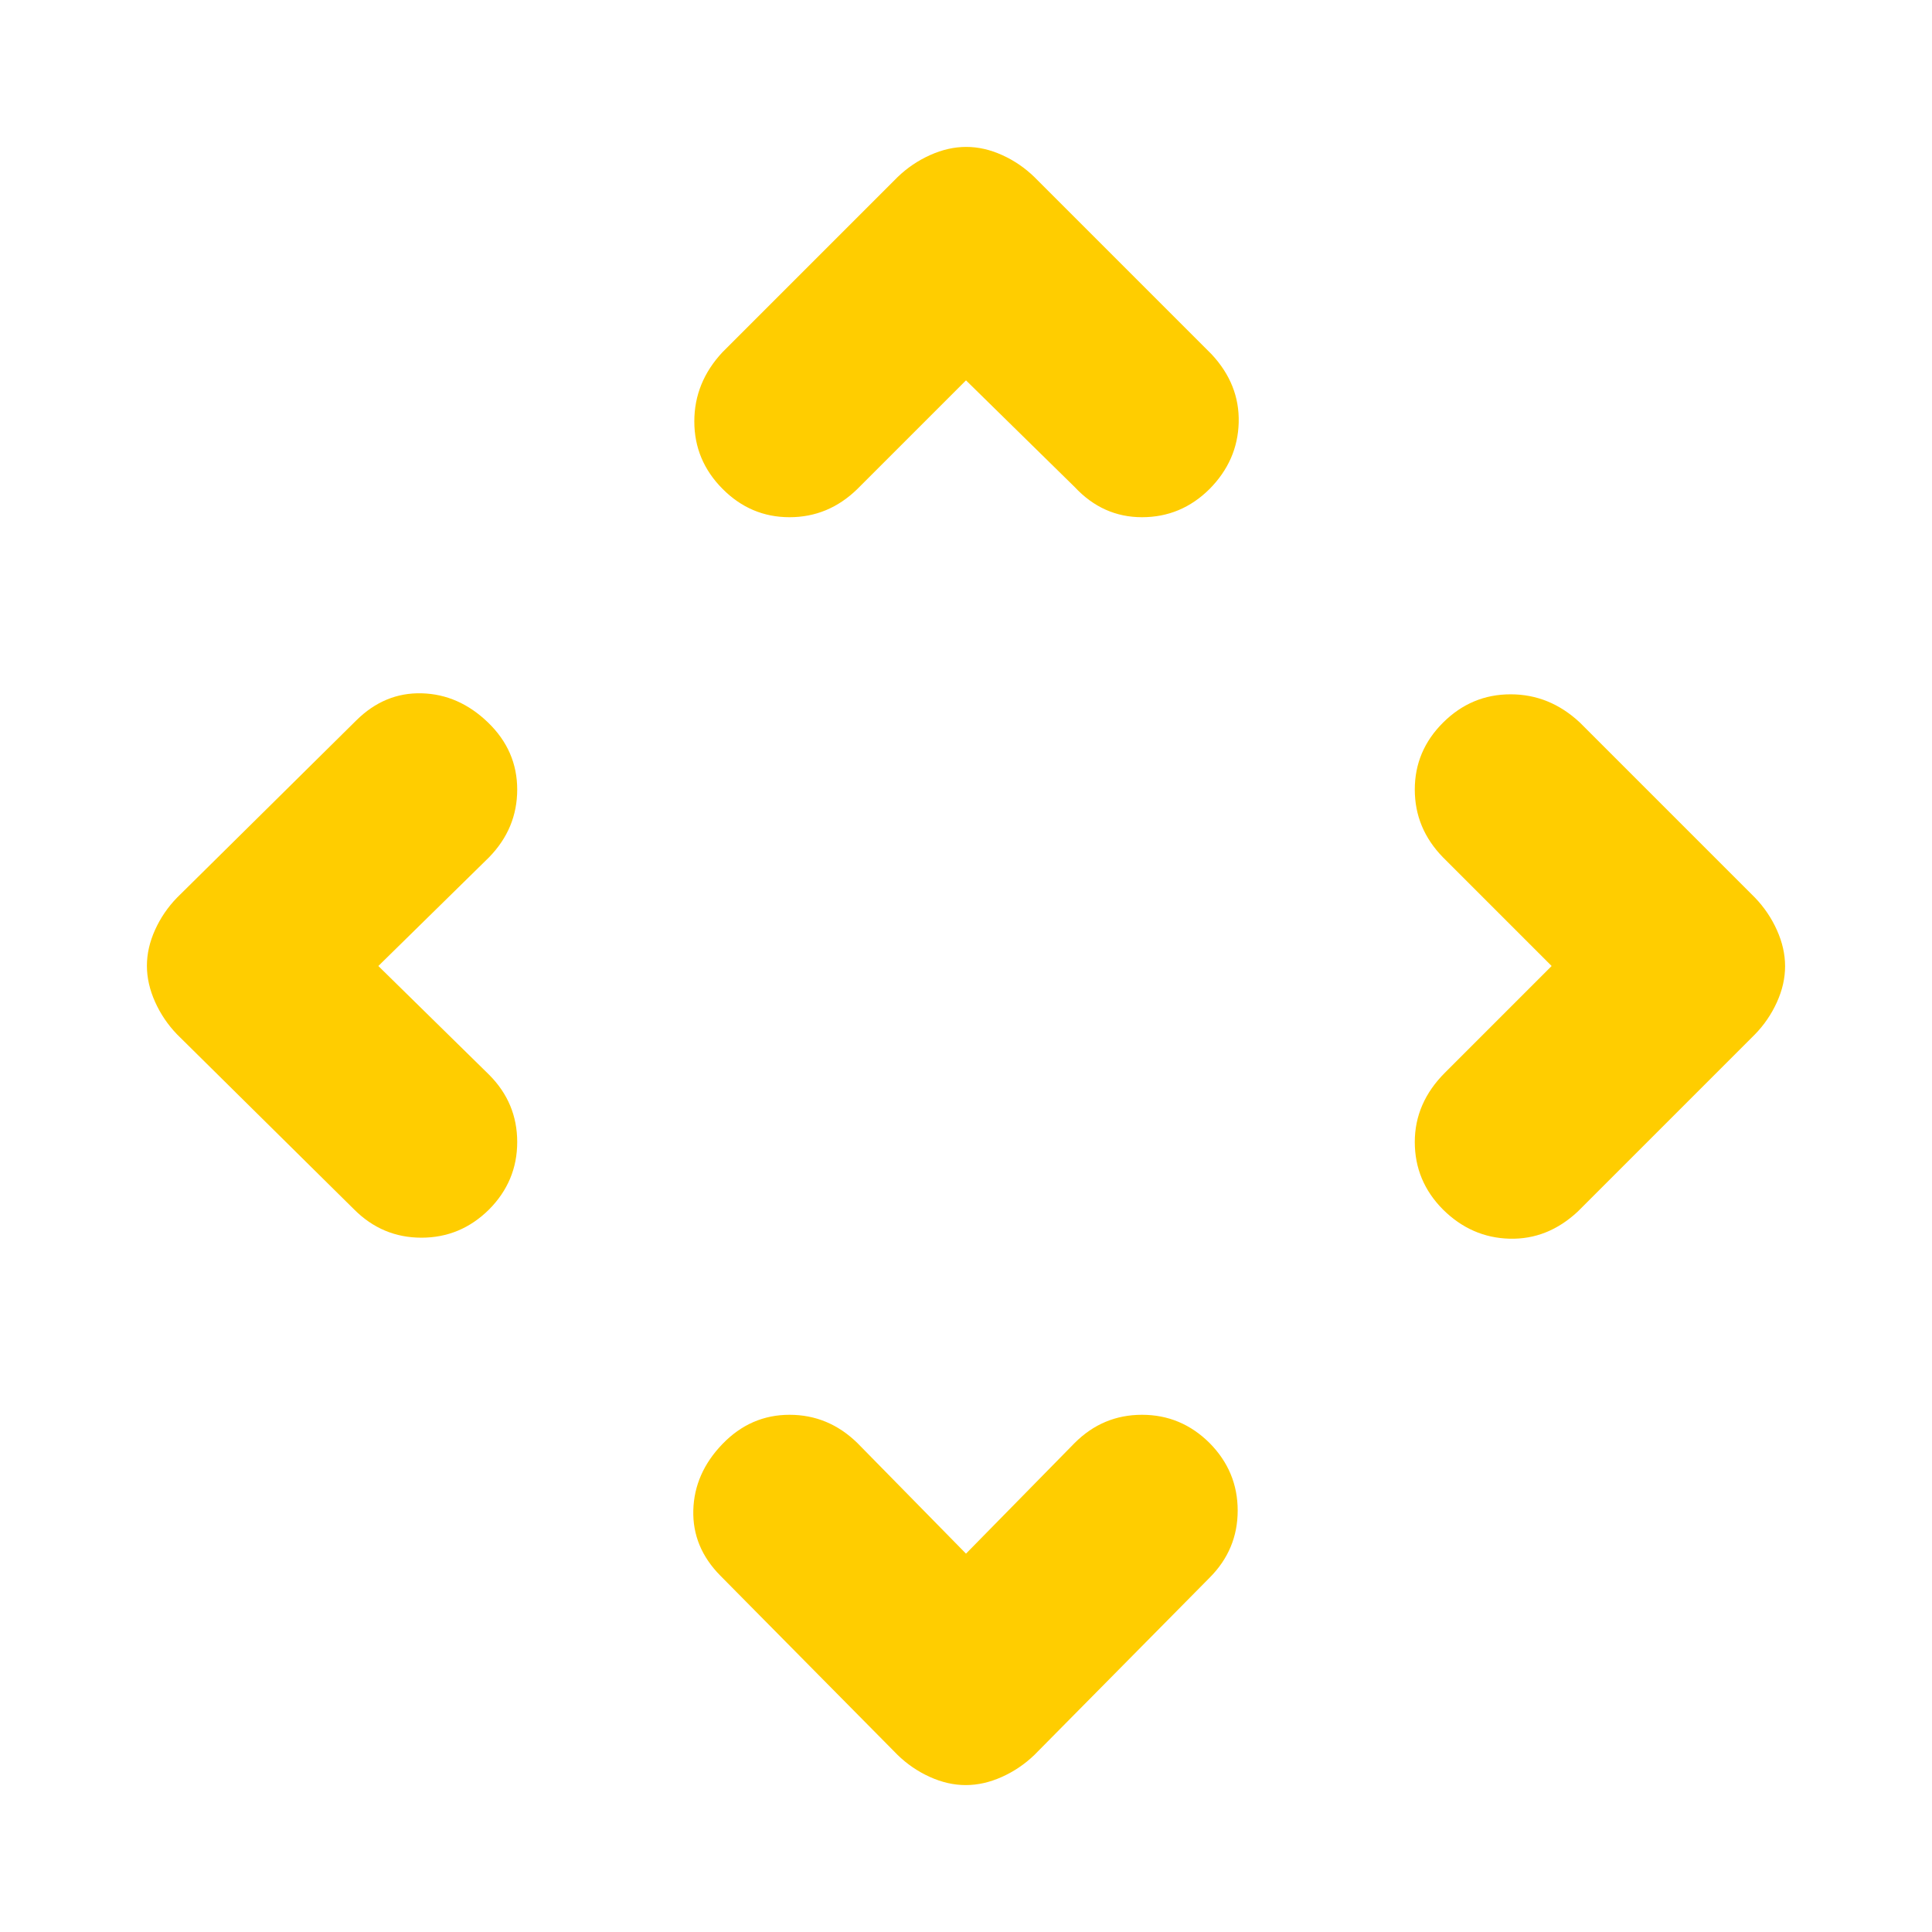 <svg height="48" viewBox="0 -960 960 960" width="48" xmlns="http://www.w3.org/2000/svg"><path fill="rgb(255, 205, 0)" d="m480-188 54-55q14-14 33.45-14 19.46 0 33.55 14 14 14.13 14 33.57 0 19.43-14 33.43l-87 88q-7.17 6.91-16.19 10.95-9.03 4.05-17.92 4.05-8.89 0-17.84-4.05-8.95-4.04-16.05-10.95l-88-89q-14-14.13-13.5-32.57.5-18.43 14.5-32.93t33.32-14.5q19.32 0 33.68 14zm-292-292 55 54q14 14 14 33.45 0 19.46-14 33.55-14.13 14-33.57 14-19.43 0-33.43-14l-88-87q-6.91-7.17-10.95-16.19-4.05-9.03-4.05-17.92 0-8.89 4.05-17.84 4.04-8.95 10.95-16.05l89-88q14.13-14 32.57-13.5 18.43.5 32.93 14.5t14.5 33.32q0 19.32-14 33.68zm583 0-54-54q-14-14.36-14-33.68t14.11-33.32q14.1-14 33.5-14 19.39 0 34.39 14l87 87q6.91 7.17 10.95 16.19 4.05 9.03 4.05 17.92 0 8.89-4.05 17.84-4.04 8.95-10.95 16.05l-88 88q-15 14-33.93 13.5-18.94-.5-33.07-14.5-14-14.09-14-33.55 0-19.45 15-34.45zm-291-291-54 54q-14.36 14-33.68 14t-33.32-14.11q-14-14.1-14-33.5 0-19.39 14-34.39l87-87q7.17-6.91 16.19-10.95 9.03-4.05 17.92-4.05 8.89 0 17.84 4.05 8.95 4.04 16.05 10.95l88 88q14 15 13.5 33.93-.5 18.94-14.5 33.07-14.09 14-33.55 14-19.45 0-33.45-15z"/></svg>